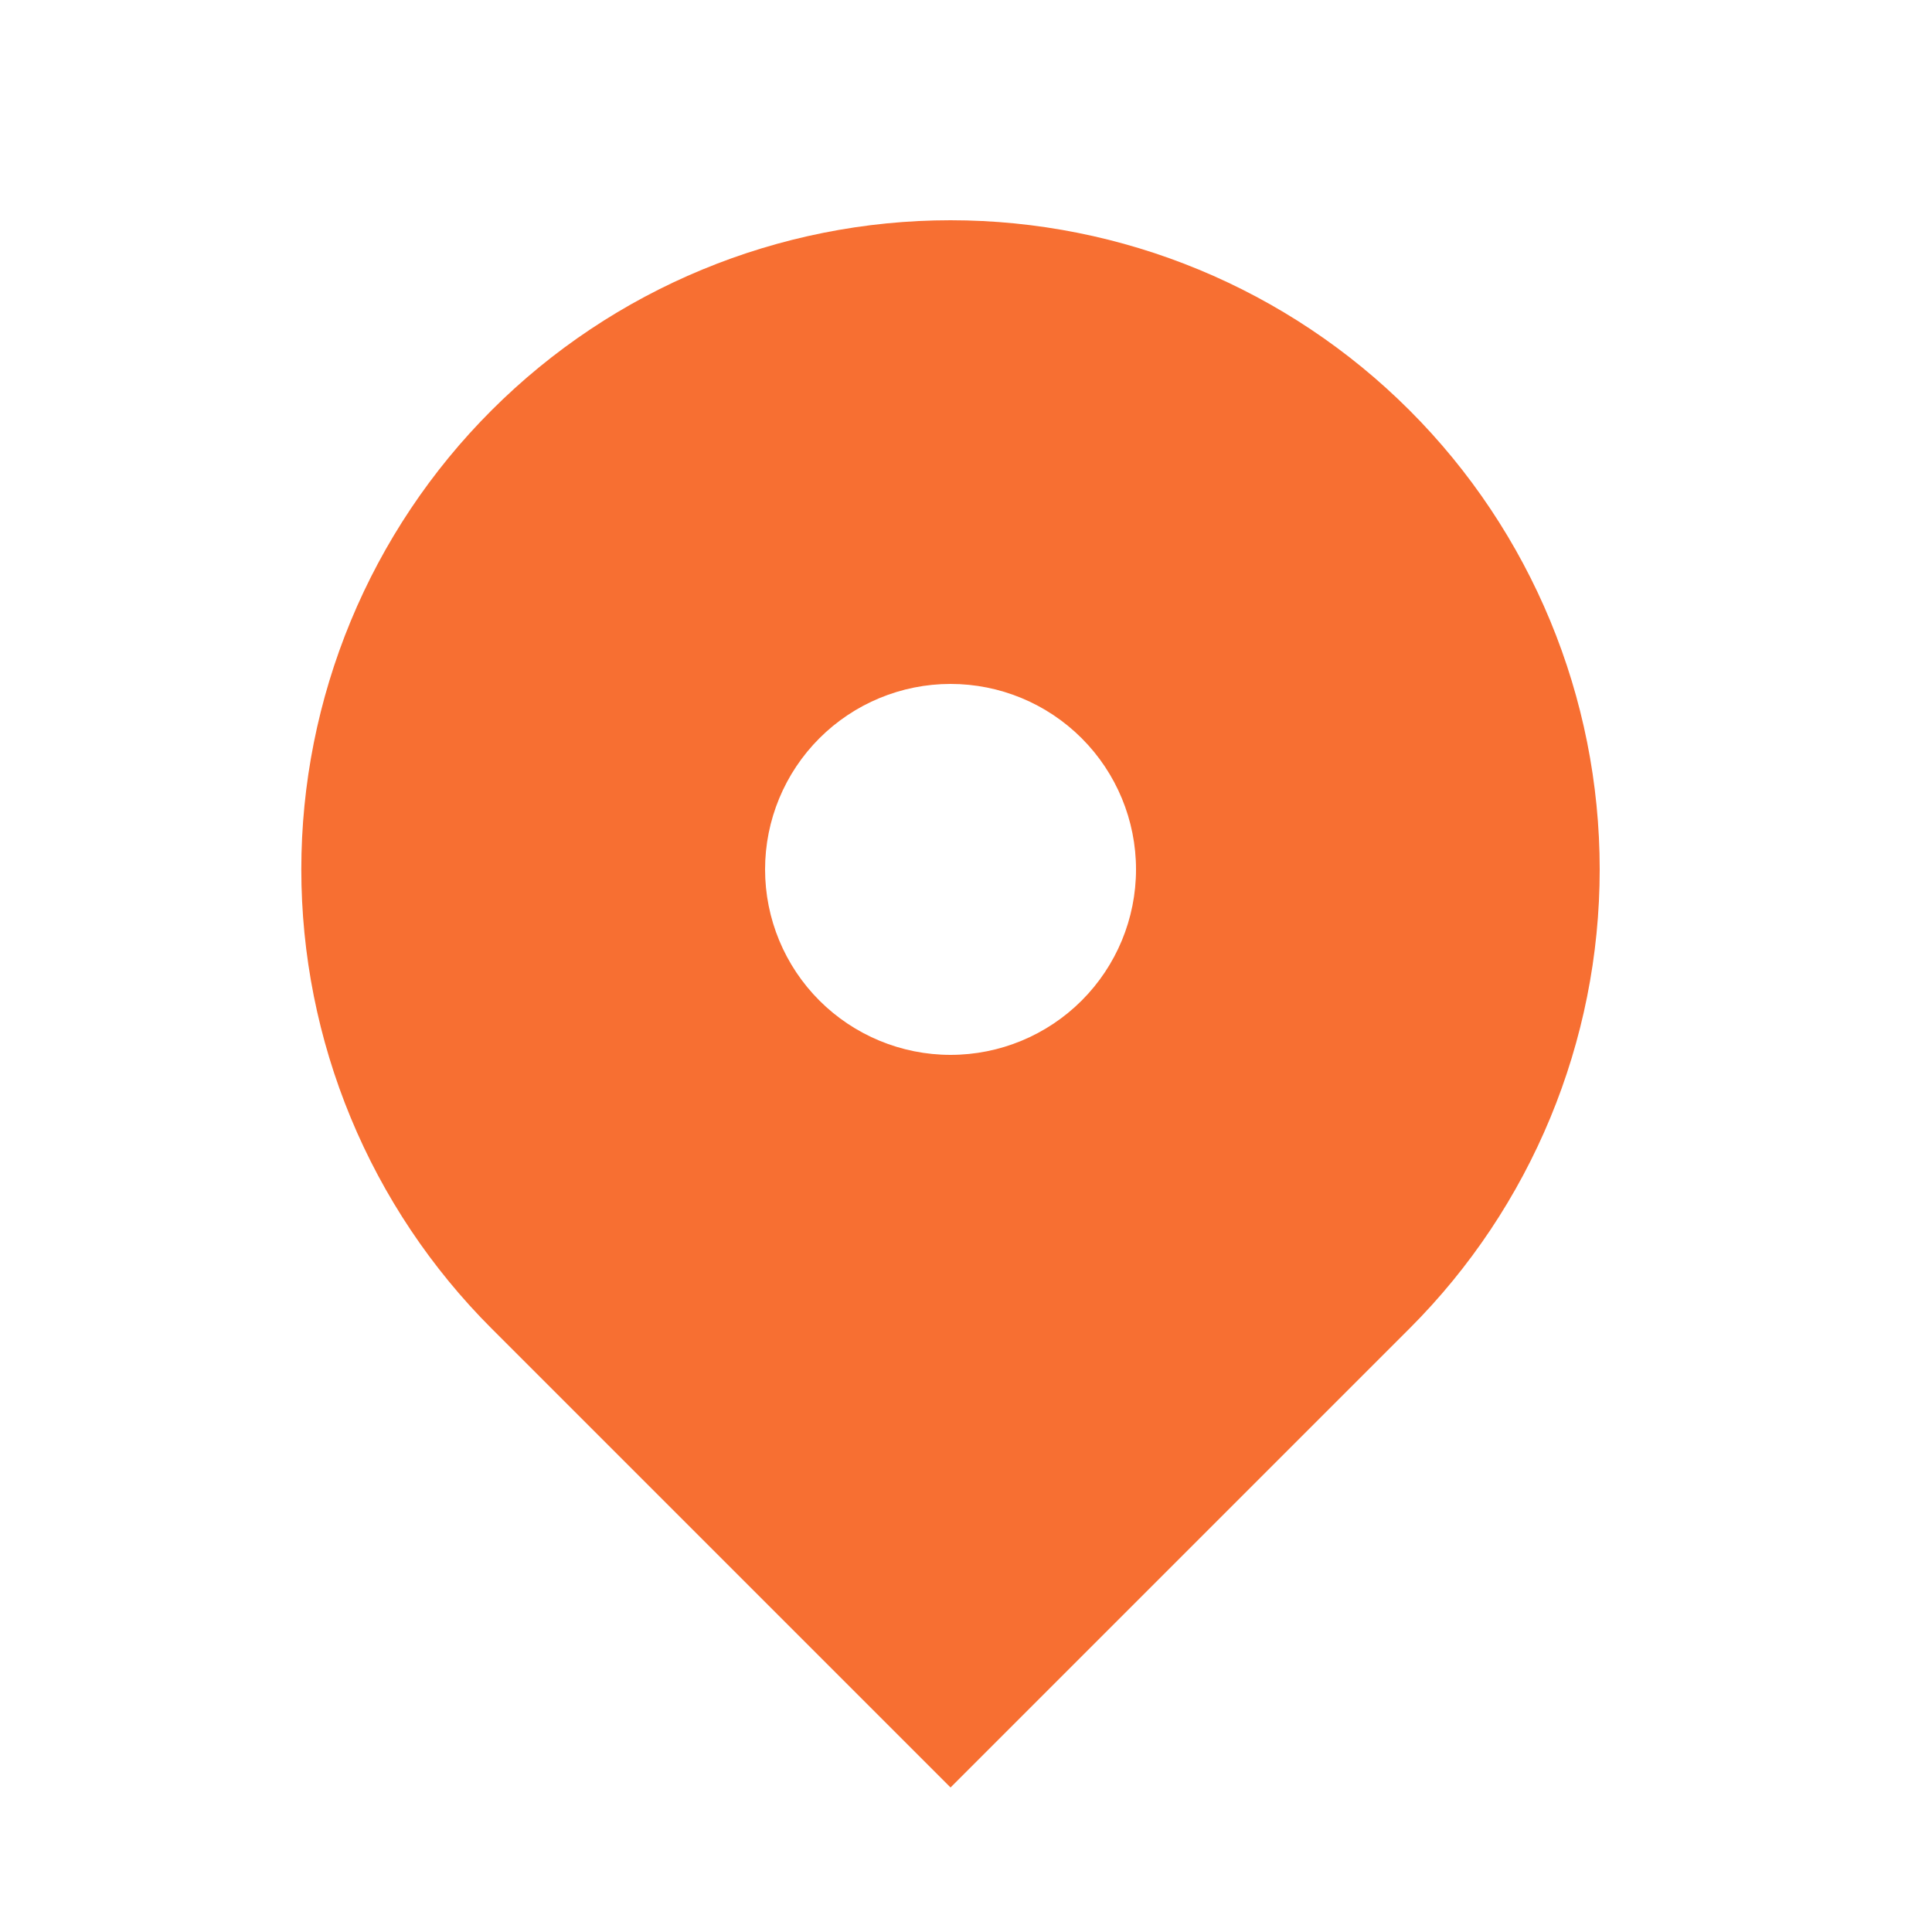 <svg width="25" height="25" viewBox="0 0 25 25" fill="none" xmlns="http://www.w3.org/2000/svg">
<path fill-rule="evenodd" clip-rule="evenodd" d="M6.36 5.31C7.935 3.735 10.072 2.85 12.3 2.85C14.528 2.85 16.665 3.735 18.24 5.31C19.815 6.885 20.7 9.022 20.7 11.25C20.7 13.478 19.815 15.615 18.24 17.19L12.3 23.13L6.36 17.19C5.58 16.41 4.961 15.484 4.539 14.465C4.117 13.446 3.899 12.353 3.899 11.25C3.899 10.147 4.117 9.054 4.539 8.035C4.961 7.016 5.58 6.09 6.36 5.31ZM12.3 13.65C12.937 13.65 13.547 13.397 13.997 12.947C14.447 12.497 14.7 11.887 14.7 11.25C14.7 10.614 14.447 10.003 13.997 9.553C13.547 9.103 12.937 8.85 12.3 8.85C11.664 8.85 11.053 9.103 10.603 9.553C10.153 10.003 9.9 10.614 9.9 11.25C9.9 11.887 10.153 12.497 10.603 12.947C11.053 13.397 11.664 13.65 12.3 13.65Z" fill="#F76F32"/>
</svg>

